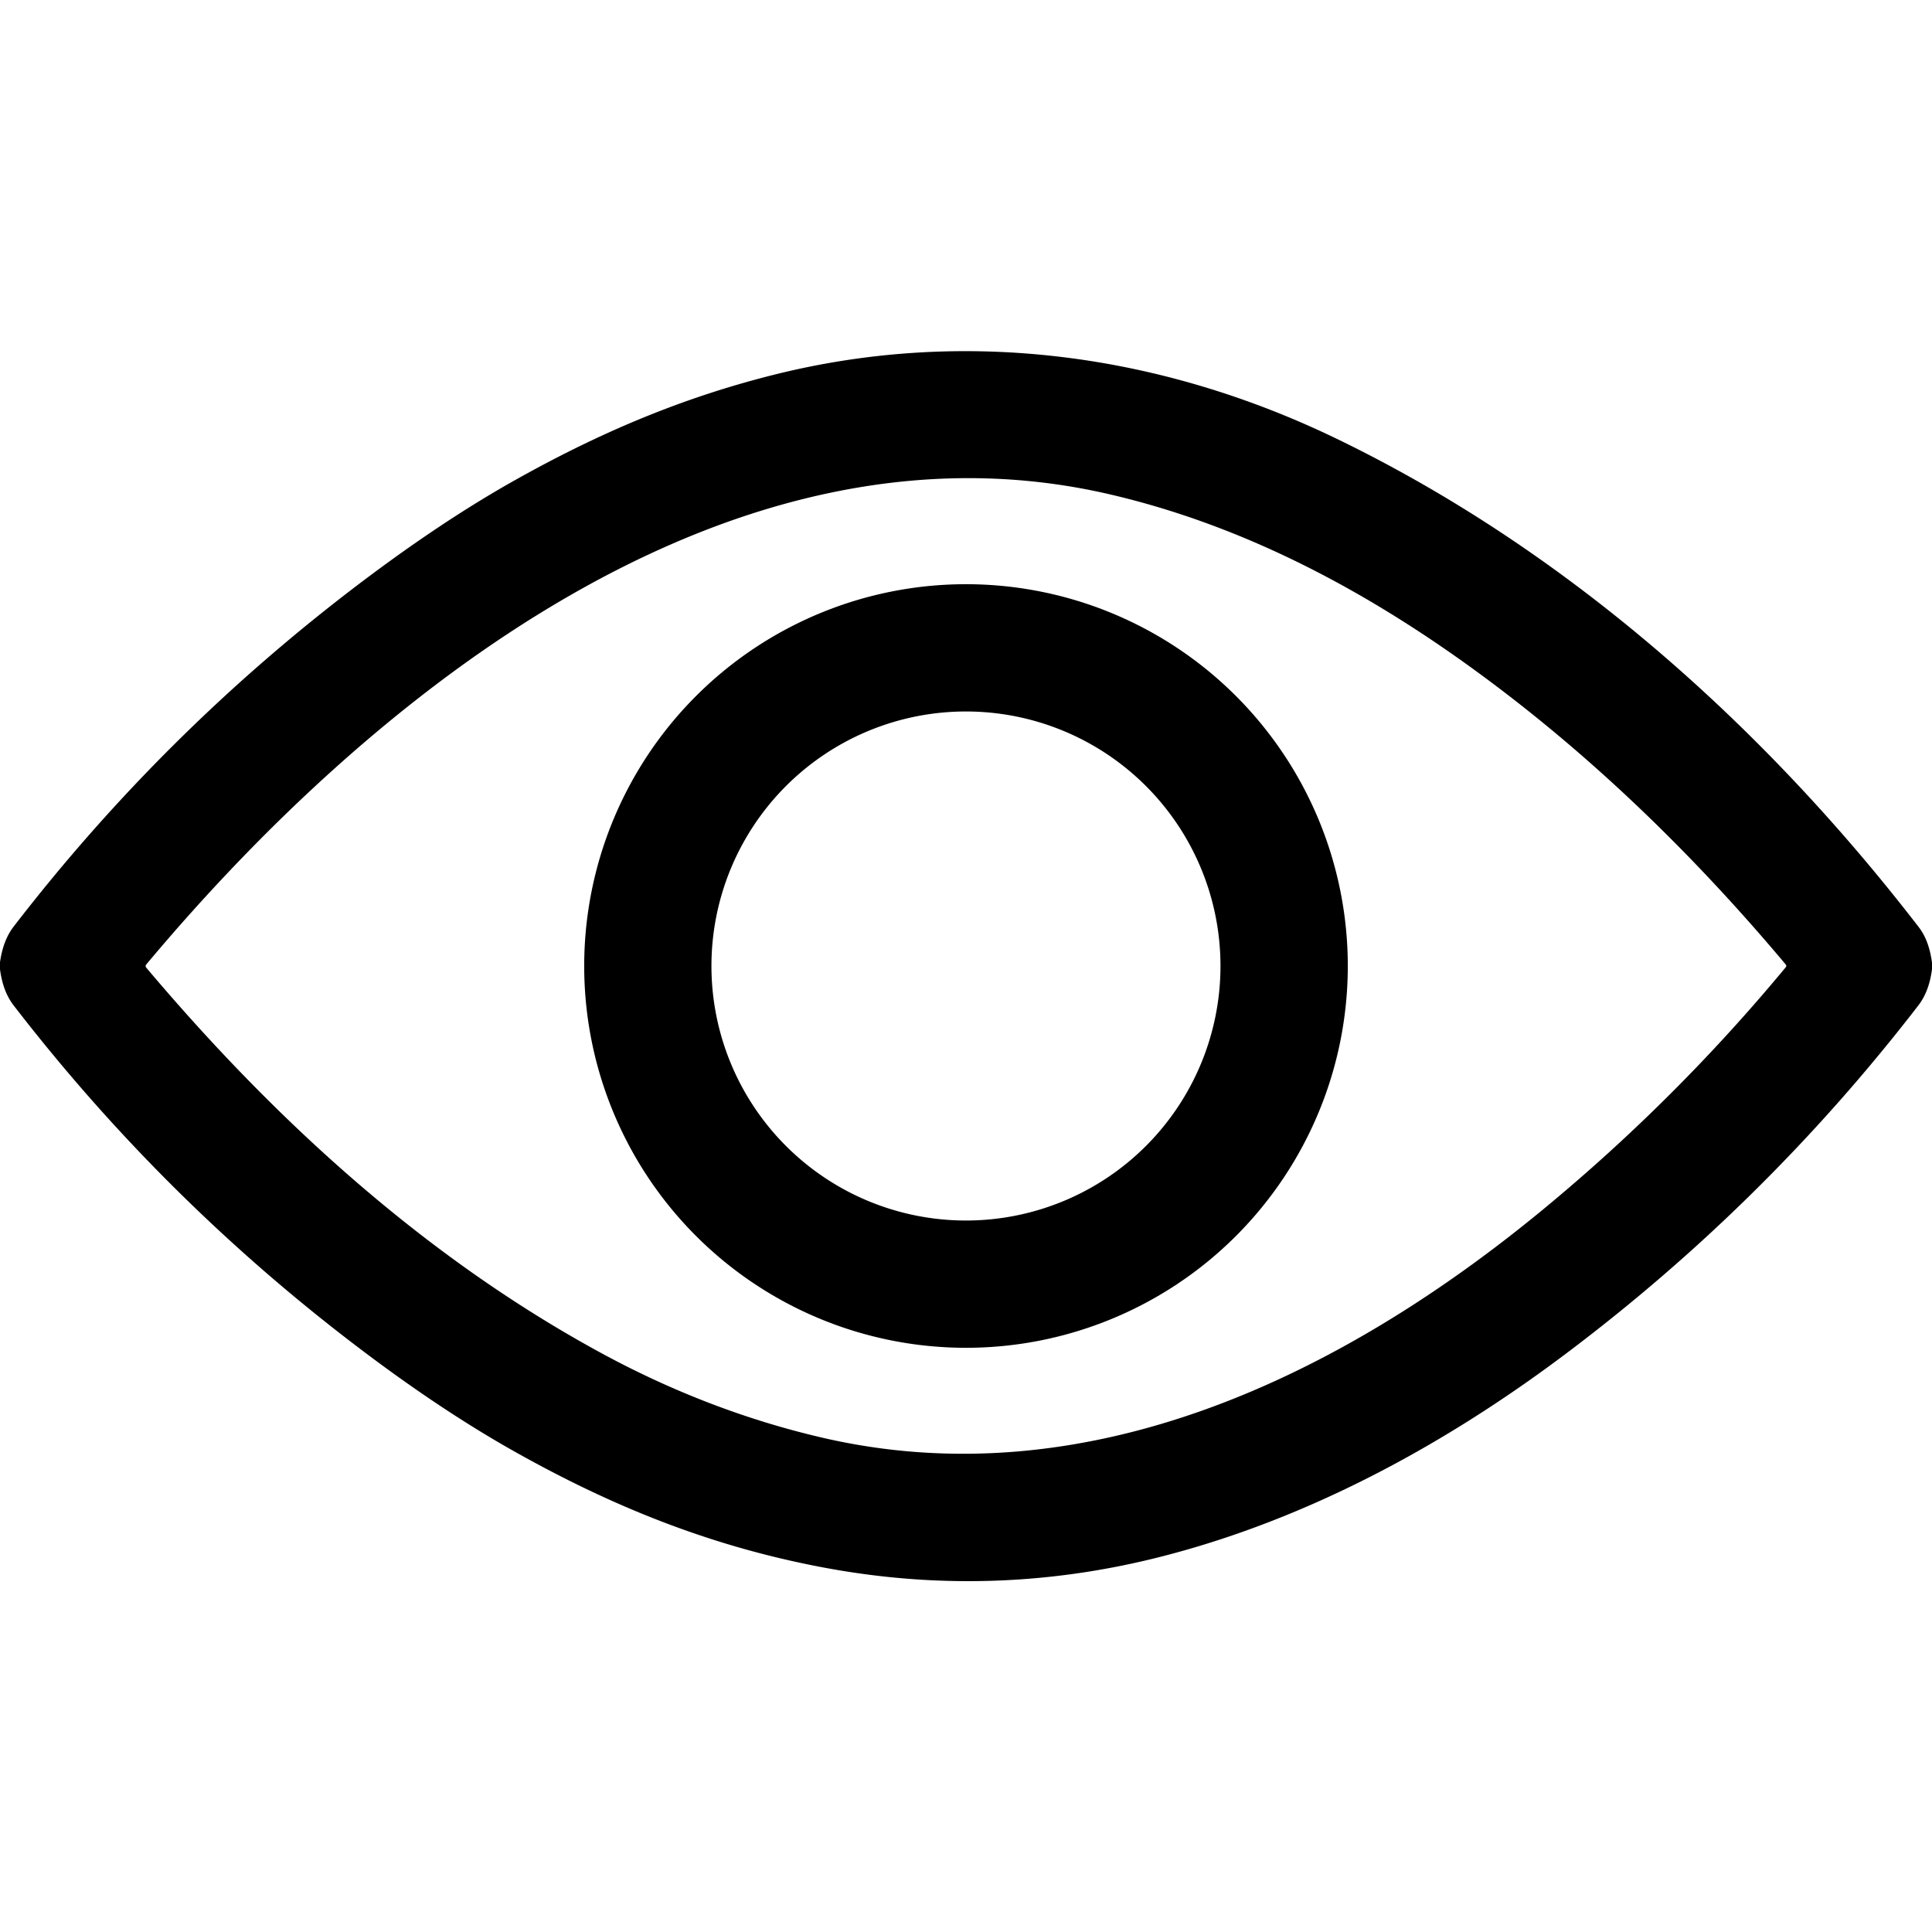 <?xml version="1.0" encoding="UTF-8" standalone="no"?>
<!DOCTYPE svg PUBLIC "-//W3C//DTD SVG 1.1//EN" "http://www.w3.org/Graphics/SVG/1.1/DTD/svg11.dtd">
<svg xmlns="http://www.w3.org/2000/svg" version="1.1" viewBox="0.00 0.00 512.00 512.00">
<path fill="#000000" d="
  M 512.00 255.13
  L 512.00 256.85
  Q 511.24 262.74 508.41 266.41
  Q 467.84 319.04 414.72 358.94
  C 382.54 383.10 345.96 402.95 306.75 412.77
  Q 262.57 423.83 217.79 415.32
  C 187.85 409.64 162.09 399.07 136.99 385.03
  Q 117.56 374.17 96.04 357.92
  Q 43.66 318.39 3.59 266.41
  Q 0.77 262.75 0.00 256.87
  L 0.00 255.01
  Q 0.82 249.19 3.59 245.59
  Q 43.76 193.46 96.32 153.86
  Q 117.46 137.94 136.29 127.35
  C 157.90 115.21 179.85 105.62 205.27 99.27
  C 255.79 86.65 307.64 93.74 354.24 116.28
  C 415.08 145.71 467.33 192.27 508.53 245.75
  Q 511.22 249.24 512.00 255.13
  Z
  M 160.03 358.95
  C 178.85 369.10 198.34 376.47 218.01 381.02
  C 288.34 397.30 355.56 364.51 408.85 320.58
  Q 444.06 291.55 473.22 256.36
  Q 473.54 255.97 473.22 255.58
  C 449.42 227.23 422.85 201.23 393.04 179.22
  C 362.92 156.97 330.10 139.35 293.99 130.98
  C 193.13 107.60 98.05 184.73 38.75 255.61
  A 0.63 0.63 0.0 0 0 38.75 256.43
  C 73.02 297.04 113.03 333.57 160.03 358.95
  Z"
/>
<path fill="#000000" d="
  M 357.18 256.00
  A 101.18 101.18 0.0 0 1 256.00 357.18
  A 101.18 101.18 0.0 0 1 154.82 256.00
  A 101.18 101.18 0.0 0 1 256.00 154.82
  A 101.18 101.18 0.0 0 1 357.18 256.00
  Z
  M 323.44 256.00
  A 67.45 67.45 0.0 0 0 255.99 188.55
  A 67.45 67.45 0.0 0 0 188.54 256.00
  A 67.45 67.45 0.0 0 0 255.99 323.45
  A 67.45 67.45 0.0 0 0 323.44 256.00
  Z"
/>
</svg>
